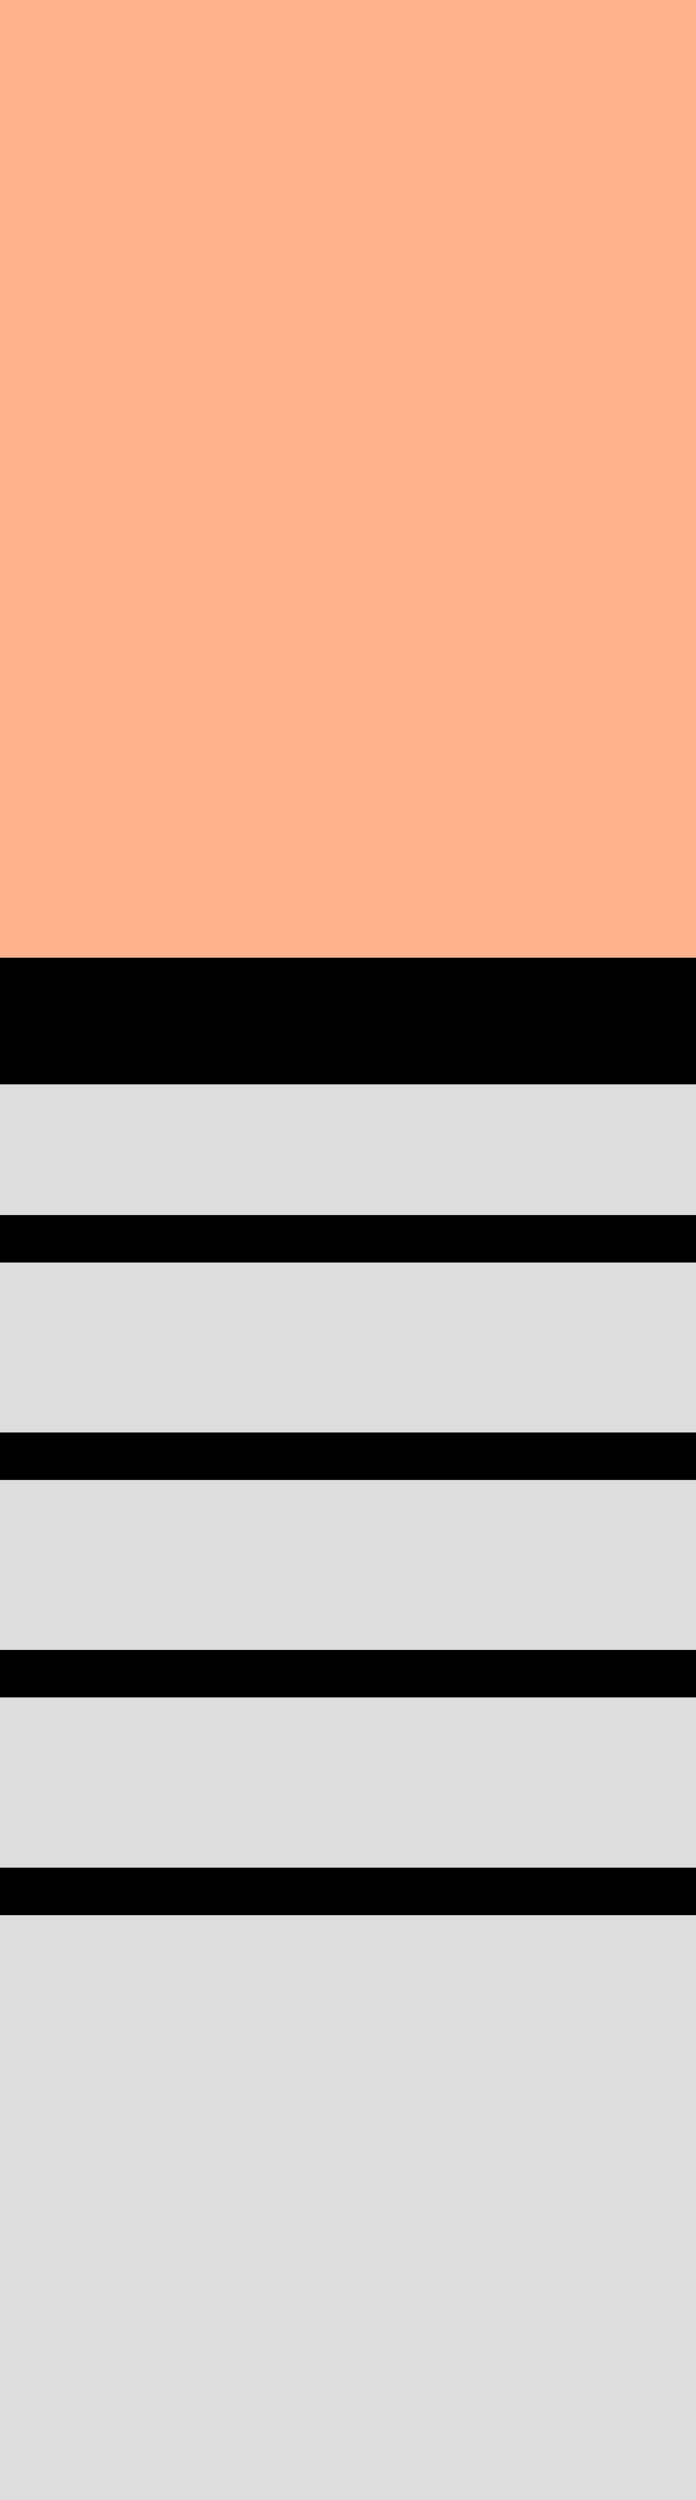 <?xml version="1.0" encoding="utf-8"?>
<!-- Generator: Adobe Illustrator 25.0.0, SVG Export Plug-In . SVG Version: 6.00 Build 0)  -->
<svg version="1.1" id="Layer_1" xmlns="http://www.w3.org/2000/svg" xmlns:xlink="http://www.w3.org/1999/xlink" x="0px" y="0px"
	 viewBox="0 0 220 789.9" style="enable-background:new 0 0 220 789.9;" xml:space="preserve">
<style type="text/css">
	.st0{fill:#FFB38F;}
	.st1{fill:#DDDDDD;}
</style>
<g id="feet">
	<rect class="st0" width="220" height="789.9"/>
	<rect id="sock" y="302.6" class="st1" width="220" height="487.3"/>
</g>
<g id="sock-design">
	<rect y="302.6" width="220" height="40"/>
	<rect y="383.9" width="220" height="15"/>
	<rect y="452.6" width="220" height="15"/>
	<rect y="521.3" width="220" height="15"/>
	<rect y="590.1" width="220" height="15"/>
</g>
</svg>
